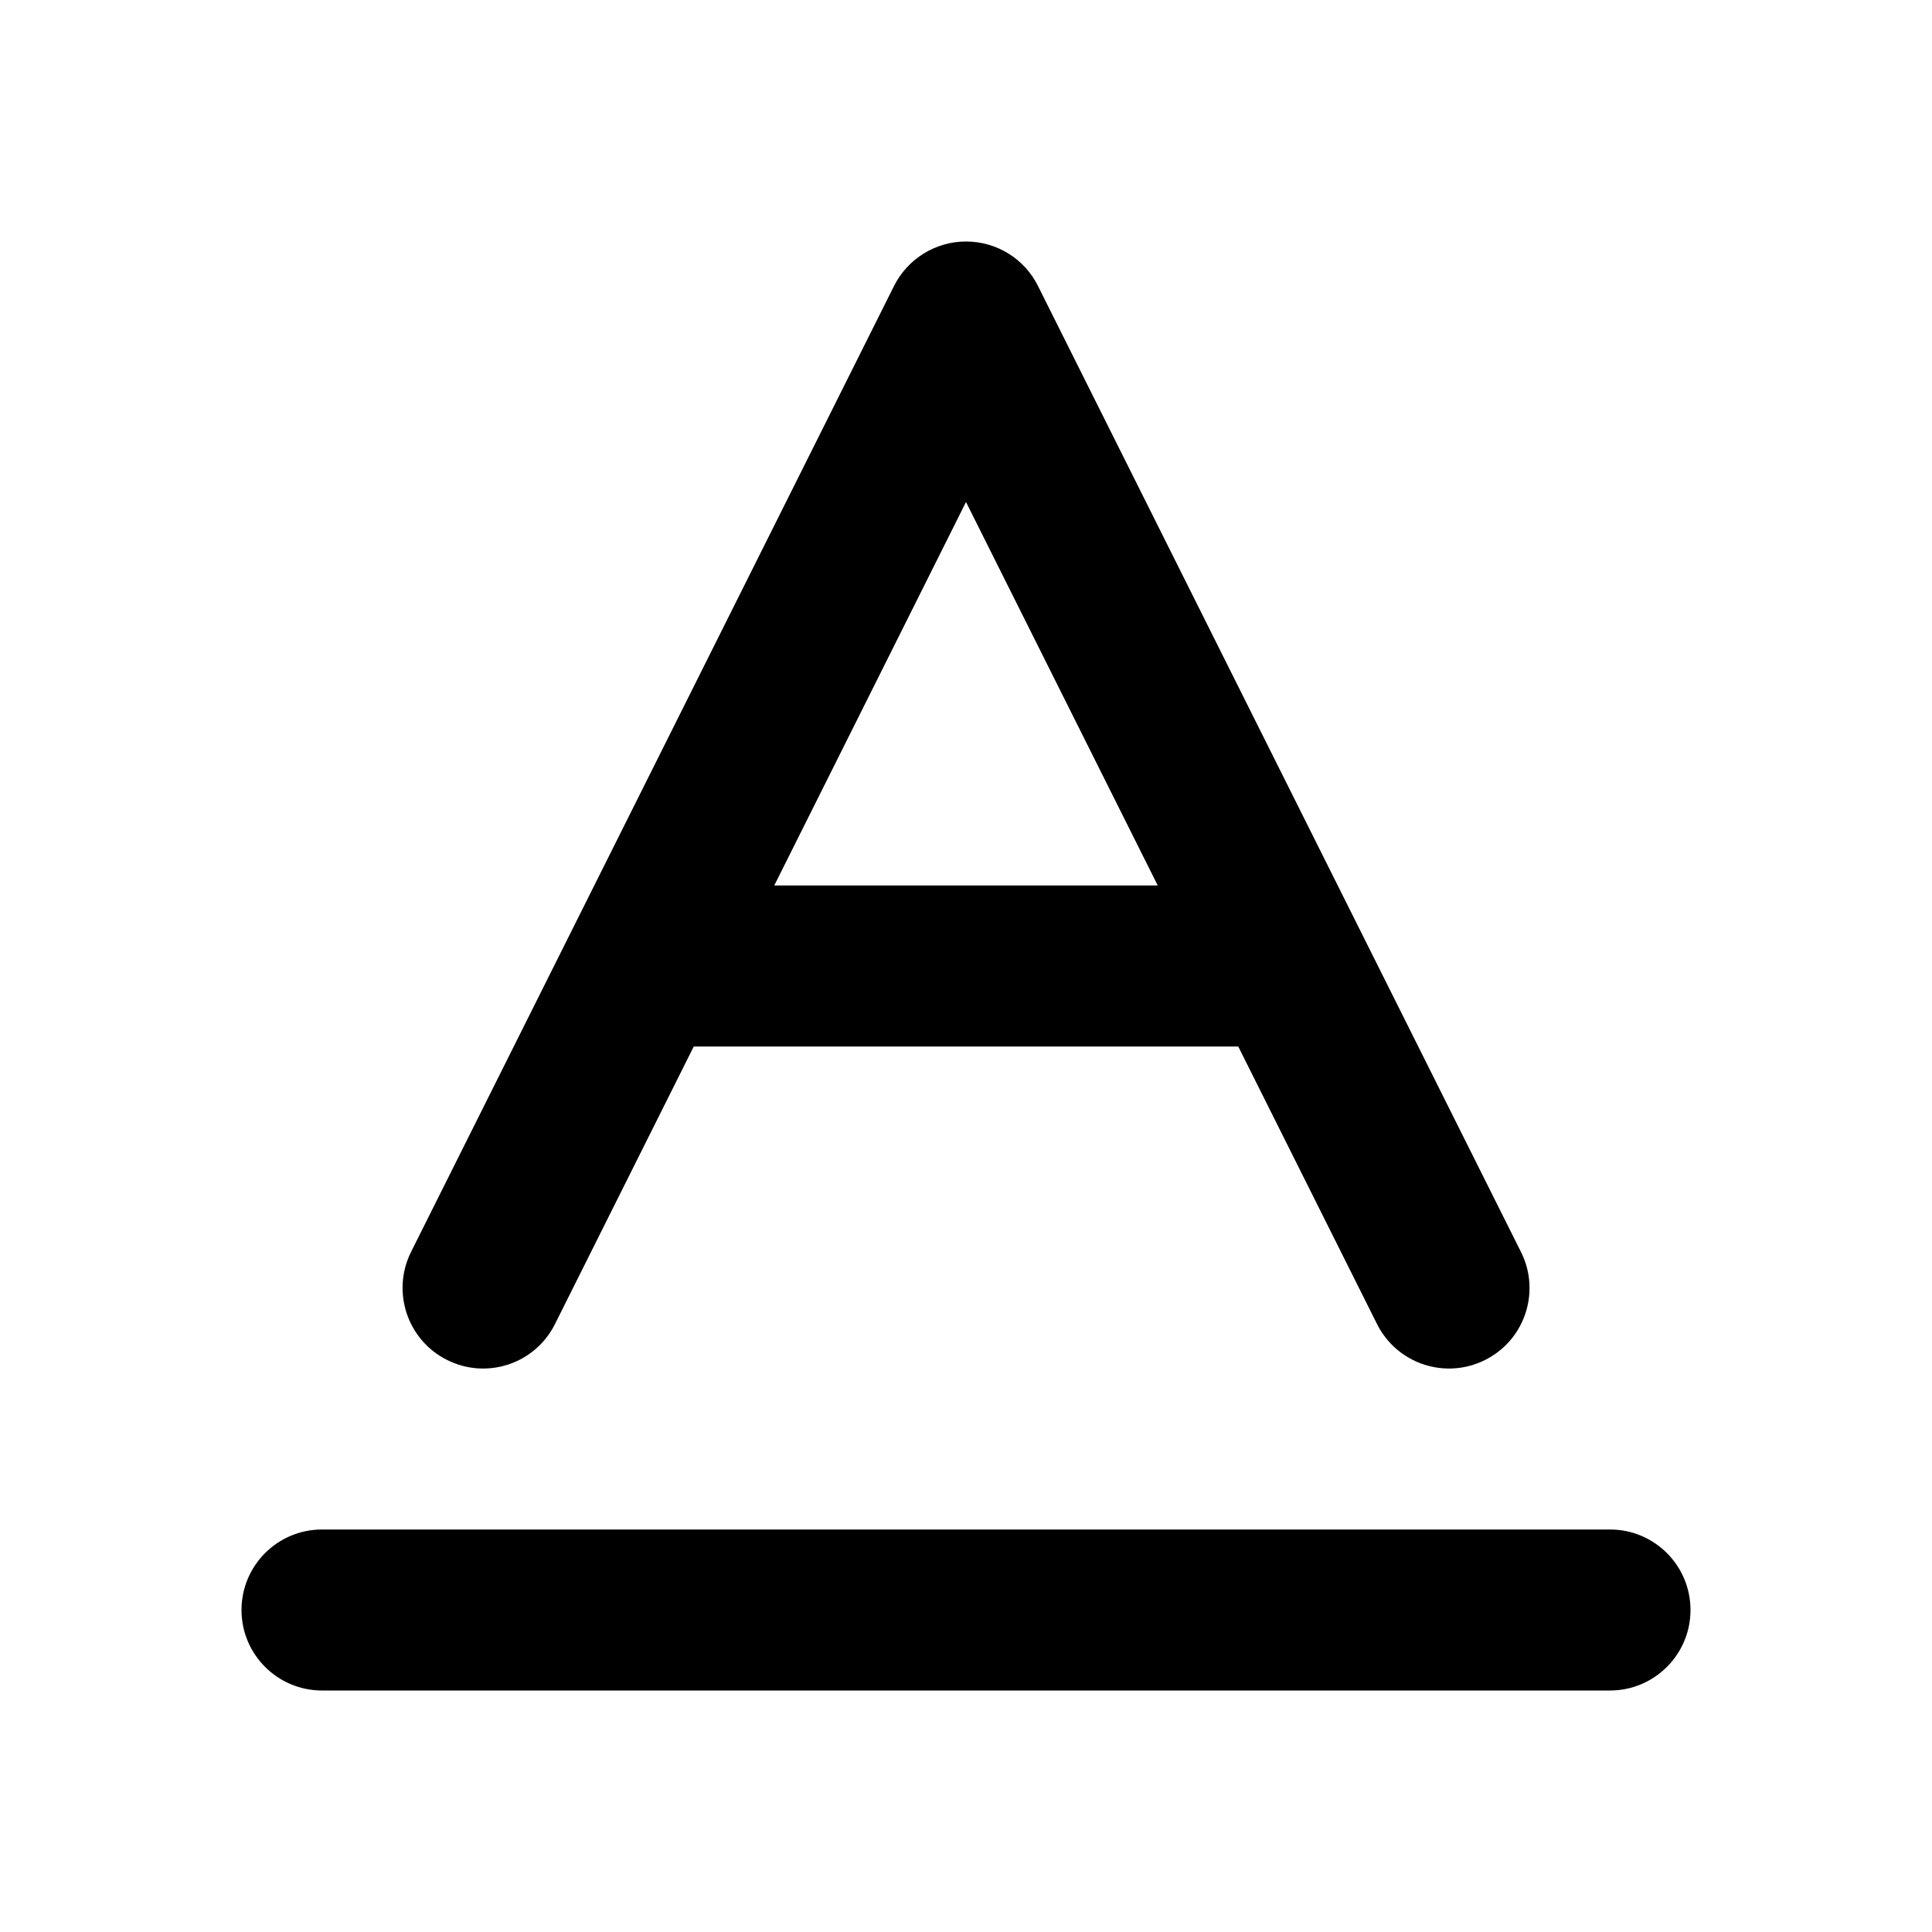 <svg width="12" height="12" viewBox="0 0 12 12" fill="none" xmlns="http://www.w3.org/2000/svg">
<path fill-rule="evenodd" clip-rule="evenodd" d="M1.5 10C1.5 9.724 1.724 9.5 2 9.5H10C10.276 9.5 10.5 9.724 10.5 10C10.5 10.276 10.276 10.5 10 10.5H2C1.724 10.5 1.5 10.276 1.5 10Z" fill="black"/>
<path fill-rule="evenodd" clip-rule="evenodd" d="M6 1.5C6.19 1.5 6.363 1.607 6.447 1.776L9.447 7.776C9.571 8.023 9.471 8.324 9.224 8.447C8.977 8.571 8.677 8.471 8.553 8.224L7.691 6.5H4.309L3.447 8.224C3.324 8.471 3.024 8.571 2.777 8.447C2.53 8.324 2.43 8.023 2.553 7.776L5.553 1.776C5.638 1.607 5.811 1.5 6 1.5ZM4.809 5.5L6 3.118L7.191 5.5H4.809Z" fill="black"/>
</svg>
